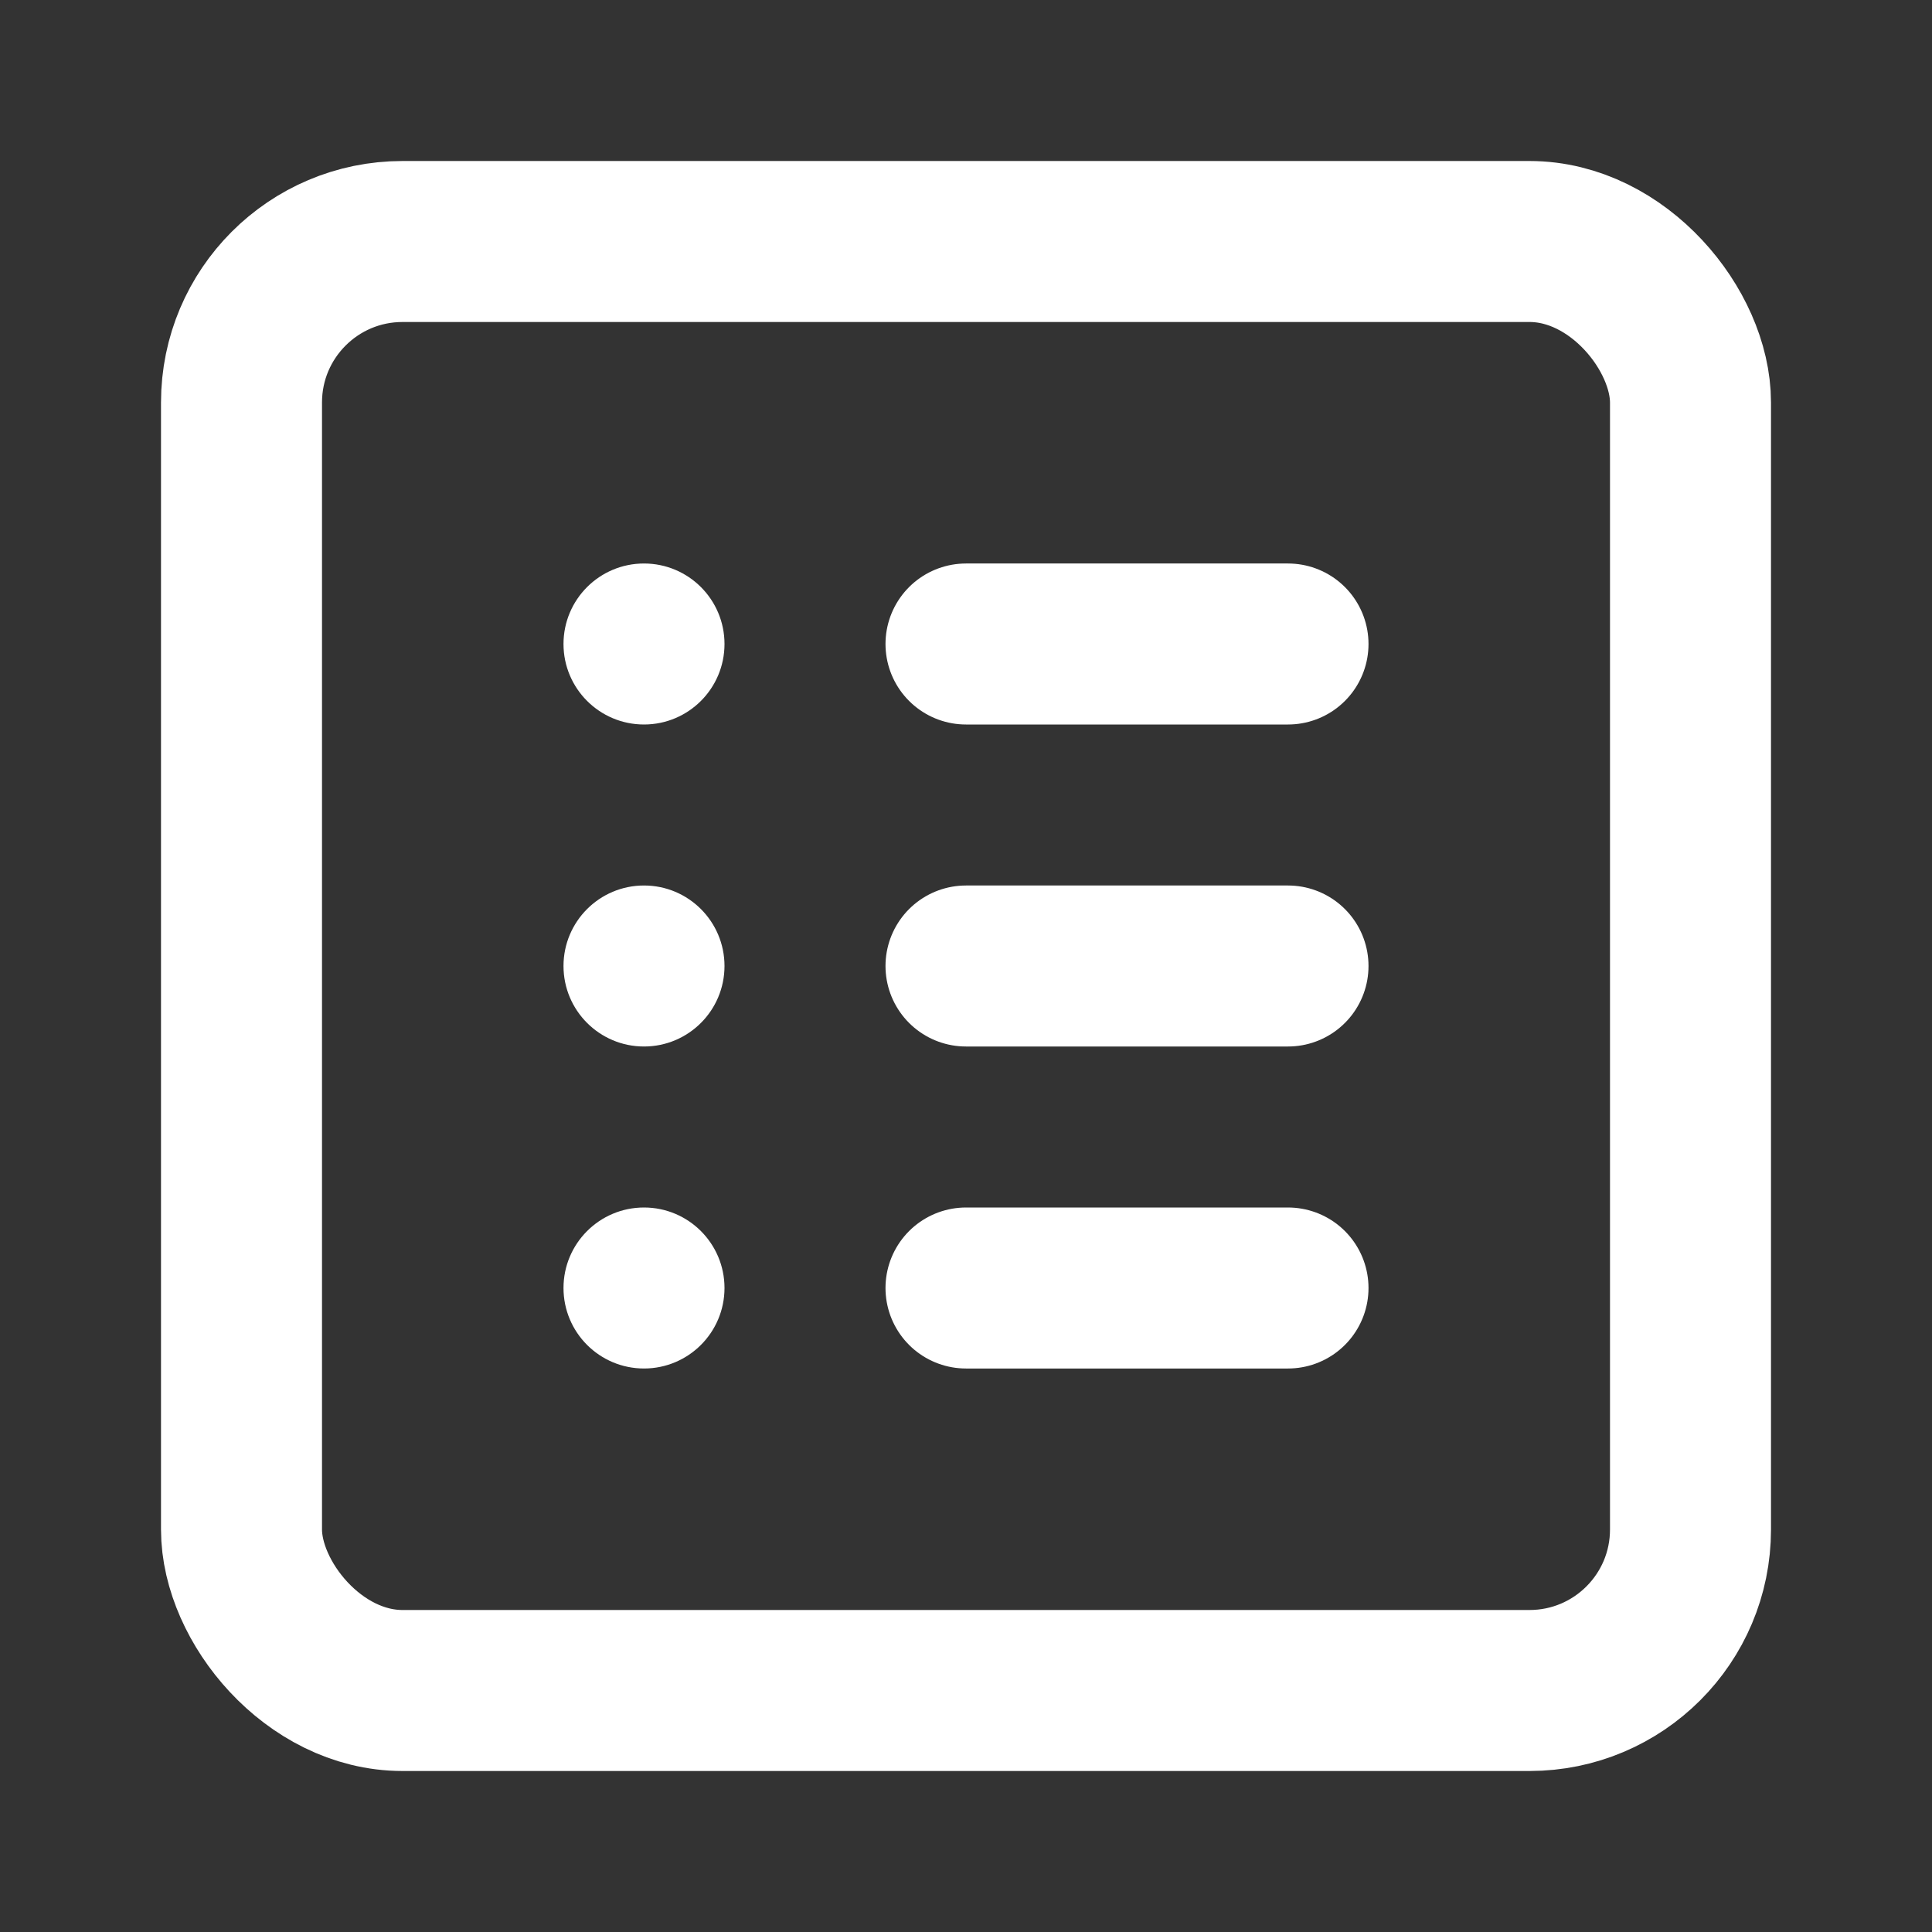 <svg width="24" height="24" viewBox="0 0 24 24" fill="none" xmlns="http://www.w3.org/2000/svg">
<rect x="0" y="0" width="24" height="24" fill="#333333" stroke="none"/>
<rect x="21" y="21" width="18" height="18" rx="2" transform="rotate(-180 21 21)" stroke="white" stroke-width="2"/>
<circle cx="8" cy="12" r="1" fill="white"/>
<circle cx="8" cy="8" r="1" fill="white"/>
<circle cx="8" cy="16" r="1" fill="white"/>
<path d="M12 12L16 12" stroke="white" stroke-width="2" stroke-linecap="round" stroke-linejoin="round"/>
<path d="M12 8L16 8" stroke="white" stroke-width="2" stroke-linecap="round" stroke-linejoin="round"/>
<path d="M12 16L16 16" stroke="white" stroke-width="2" stroke-linecap="round" stroke-linejoin="round"/>
</svg>
